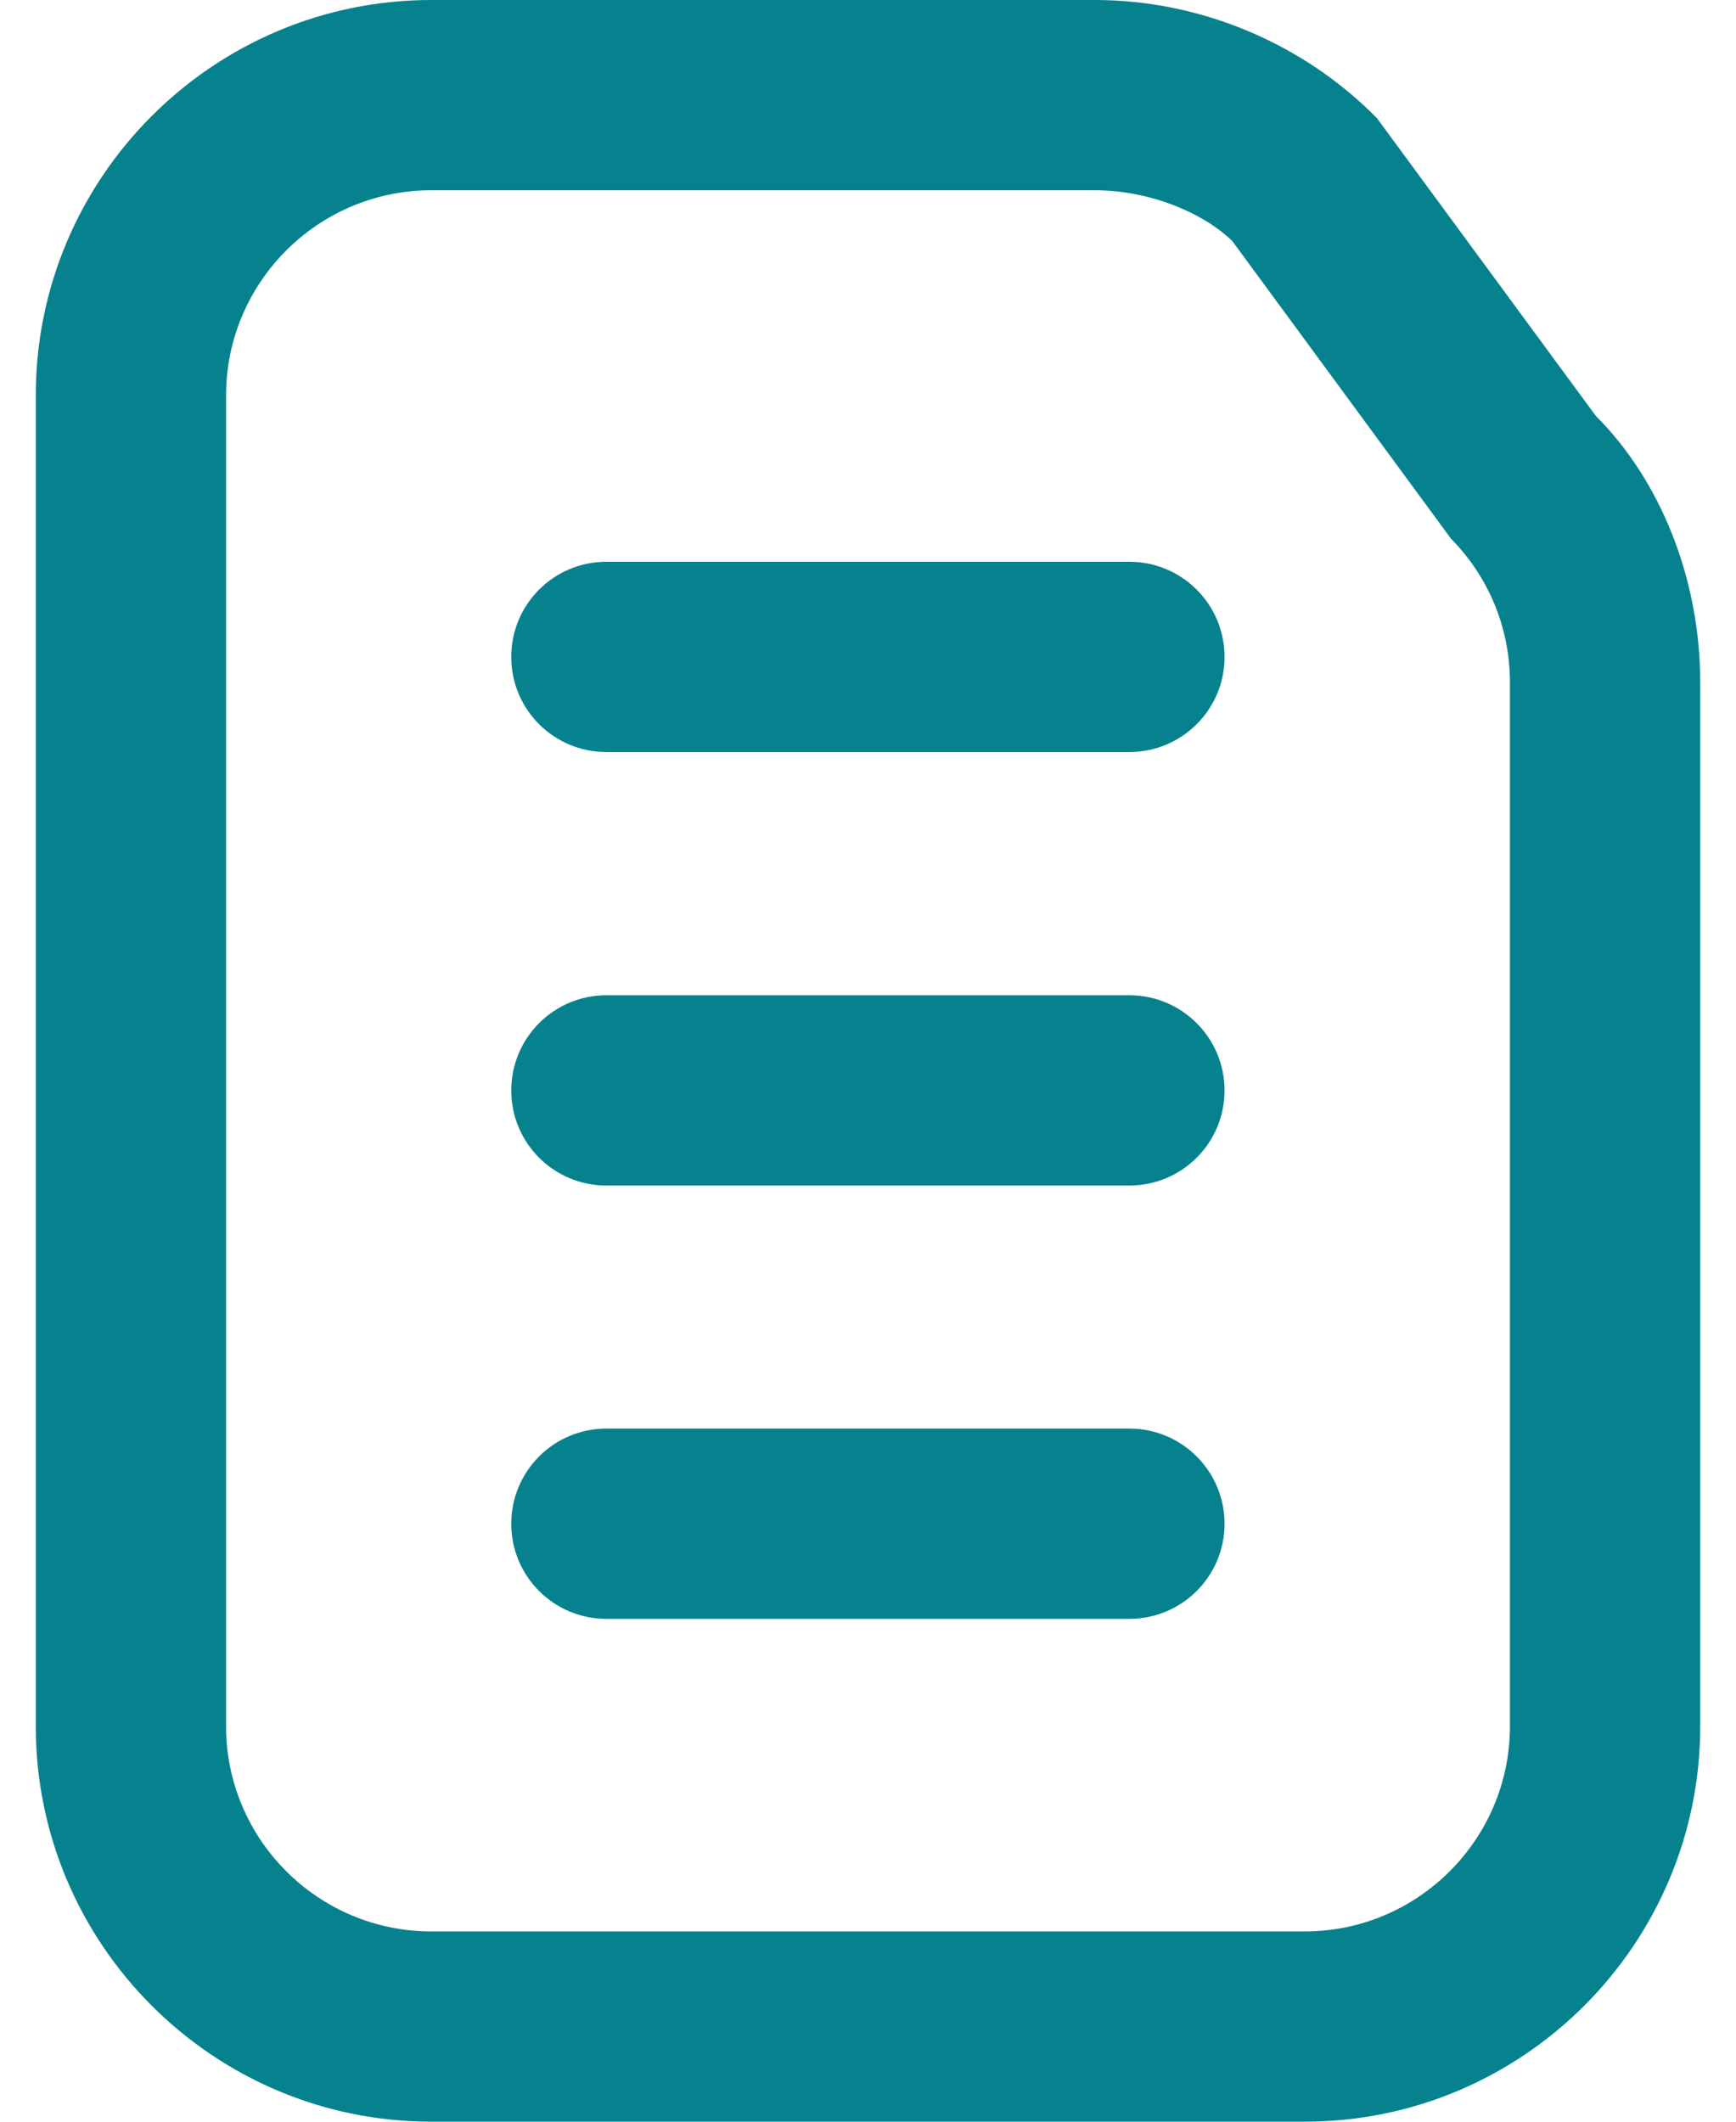<svg width="18" height="22" viewBox="0 0 18 22" fill="none" xmlns="http://www.w3.org/2000/svg">
<path d="M13.528 22H4.472C2.211 22 0.371 20.16 0.371 17.9V4.1C0.371 1.84 2.211 0 4.472 0H11.353C12.445 0 13.511 0.447 14.277 1.225L16.546 4.312C17.211 4.975 17.629 5.994 17.629 7.077V17.9C17.629 20.16 15.789 22 13.528 22ZM4.472 1.973C3.299 1.973 2.344 2.927 2.344 4.1V17.9C2.344 19.073 3.299 20.027 4.472 20.027H13.528C14.701 20.027 15.656 19.073 15.656 17.9V7.077C15.656 6.516 15.44 5.987 15.045 5.586L12.777 2.499C12.472 2.204 11.919 1.973 11.353 1.973H4.472Z" fill="#06828E"/>
<path d="M11.71 7.798H6.287C5.742 7.798 5.301 7.357 5.301 6.812C5.301 6.266 5.742 5.825 6.287 5.825H11.71C12.255 5.825 12.697 6.266 12.697 6.812C12.697 7.357 12.255 7.798 11.71 7.798Z" fill="#06828E"/>
<path d="M11.71 12.293H6.287C5.742 12.293 5.301 11.852 5.301 11.307C5.301 10.762 5.742 10.32 6.287 10.32H11.71C12.255 10.32 12.697 10.762 12.697 11.307C12.697 11.852 12.255 12.293 11.71 12.293Z" fill="#06828E"/>
<path d="M11.71 16.786H6.287C5.742 16.786 5.301 16.345 5.301 15.8C5.301 15.255 5.742 14.813 6.287 14.813H11.71C12.255 14.813 12.697 15.255 12.697 15.8C12.697 16.345 12.255 16.786 11.71 16.786Z" fill="#06828E"/>
</svg>
